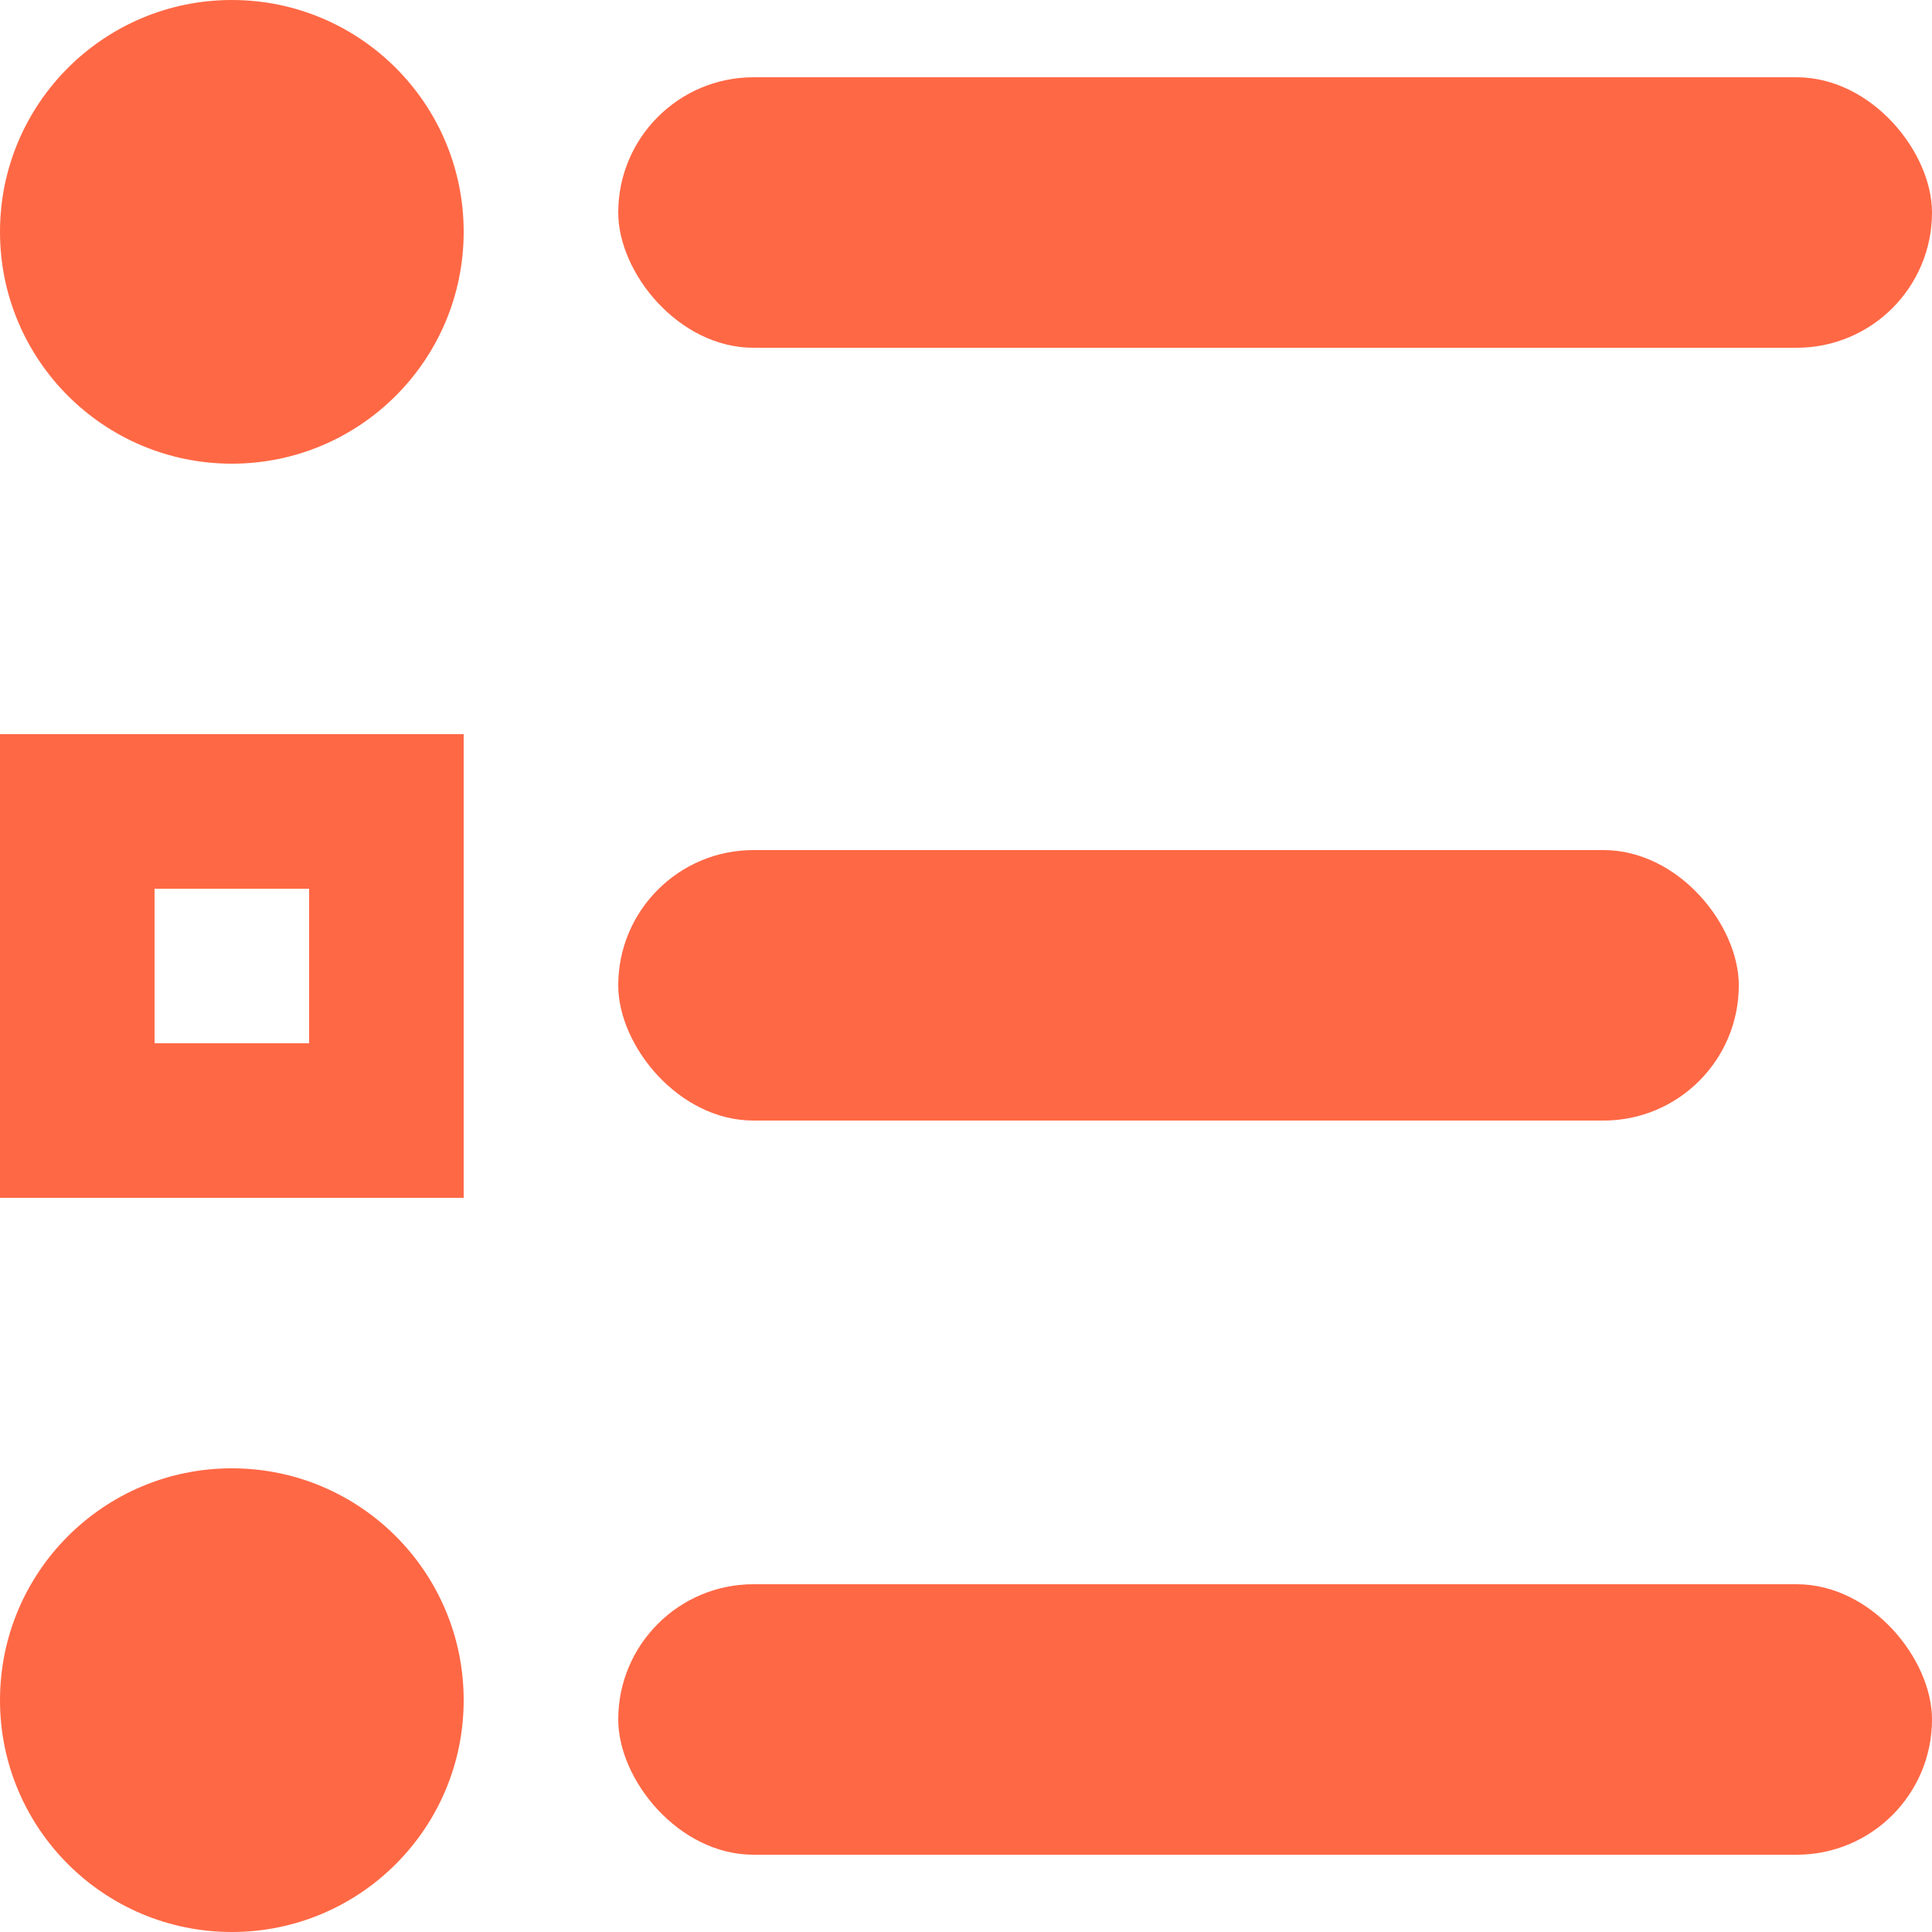 <svg xmlns="http://www.w3.org/2000/svg" width="50" height="50" viewBox="0 0 50 50">
  <g id="Group_1" data-name="Group 1" transform="translate(-264 -428)">
    <circle id="Ellipse_1" data-name="Ellipse 1" cx="6" cy="6" r="6" transform="translate(264 428)" fill="#ff6845"/>
    <rect id="Rectangle_8" data-name="Rectangle 8" width="34" height="7" rx="3.5" transform="translate(280 430)" fill="#ff6845"/>
    <rect id="Rectangle_15" data-name="Rectangle 15" width="29" height="7" rx="3.5" transform="translate(280 450)" fill="#ff6845"/>
    <rect id="Rectangle_16" data-name="Rectangle 16" width="34" height="7" rx="3.5" transform="translate(280 469)" fill="#ff6845"/>
    <circle id="Ellipse_3" data-name="Ellipse 3" cx="6" cy="6" r="6" transform="translate(264 466)" fill="#ff6845"/>
    <g id="Rectangle_6" data-name="Rectangle 6" transform="translate(264 447)" fill="none" stroke="#ff6845" stroke-width="4">
      <rect width="12" height="12" rx="2" stroke="none"/>
      <rect x="2" y="2" width="8" height="8" fill="none"/>
    </g>
  </g>
</svg>
